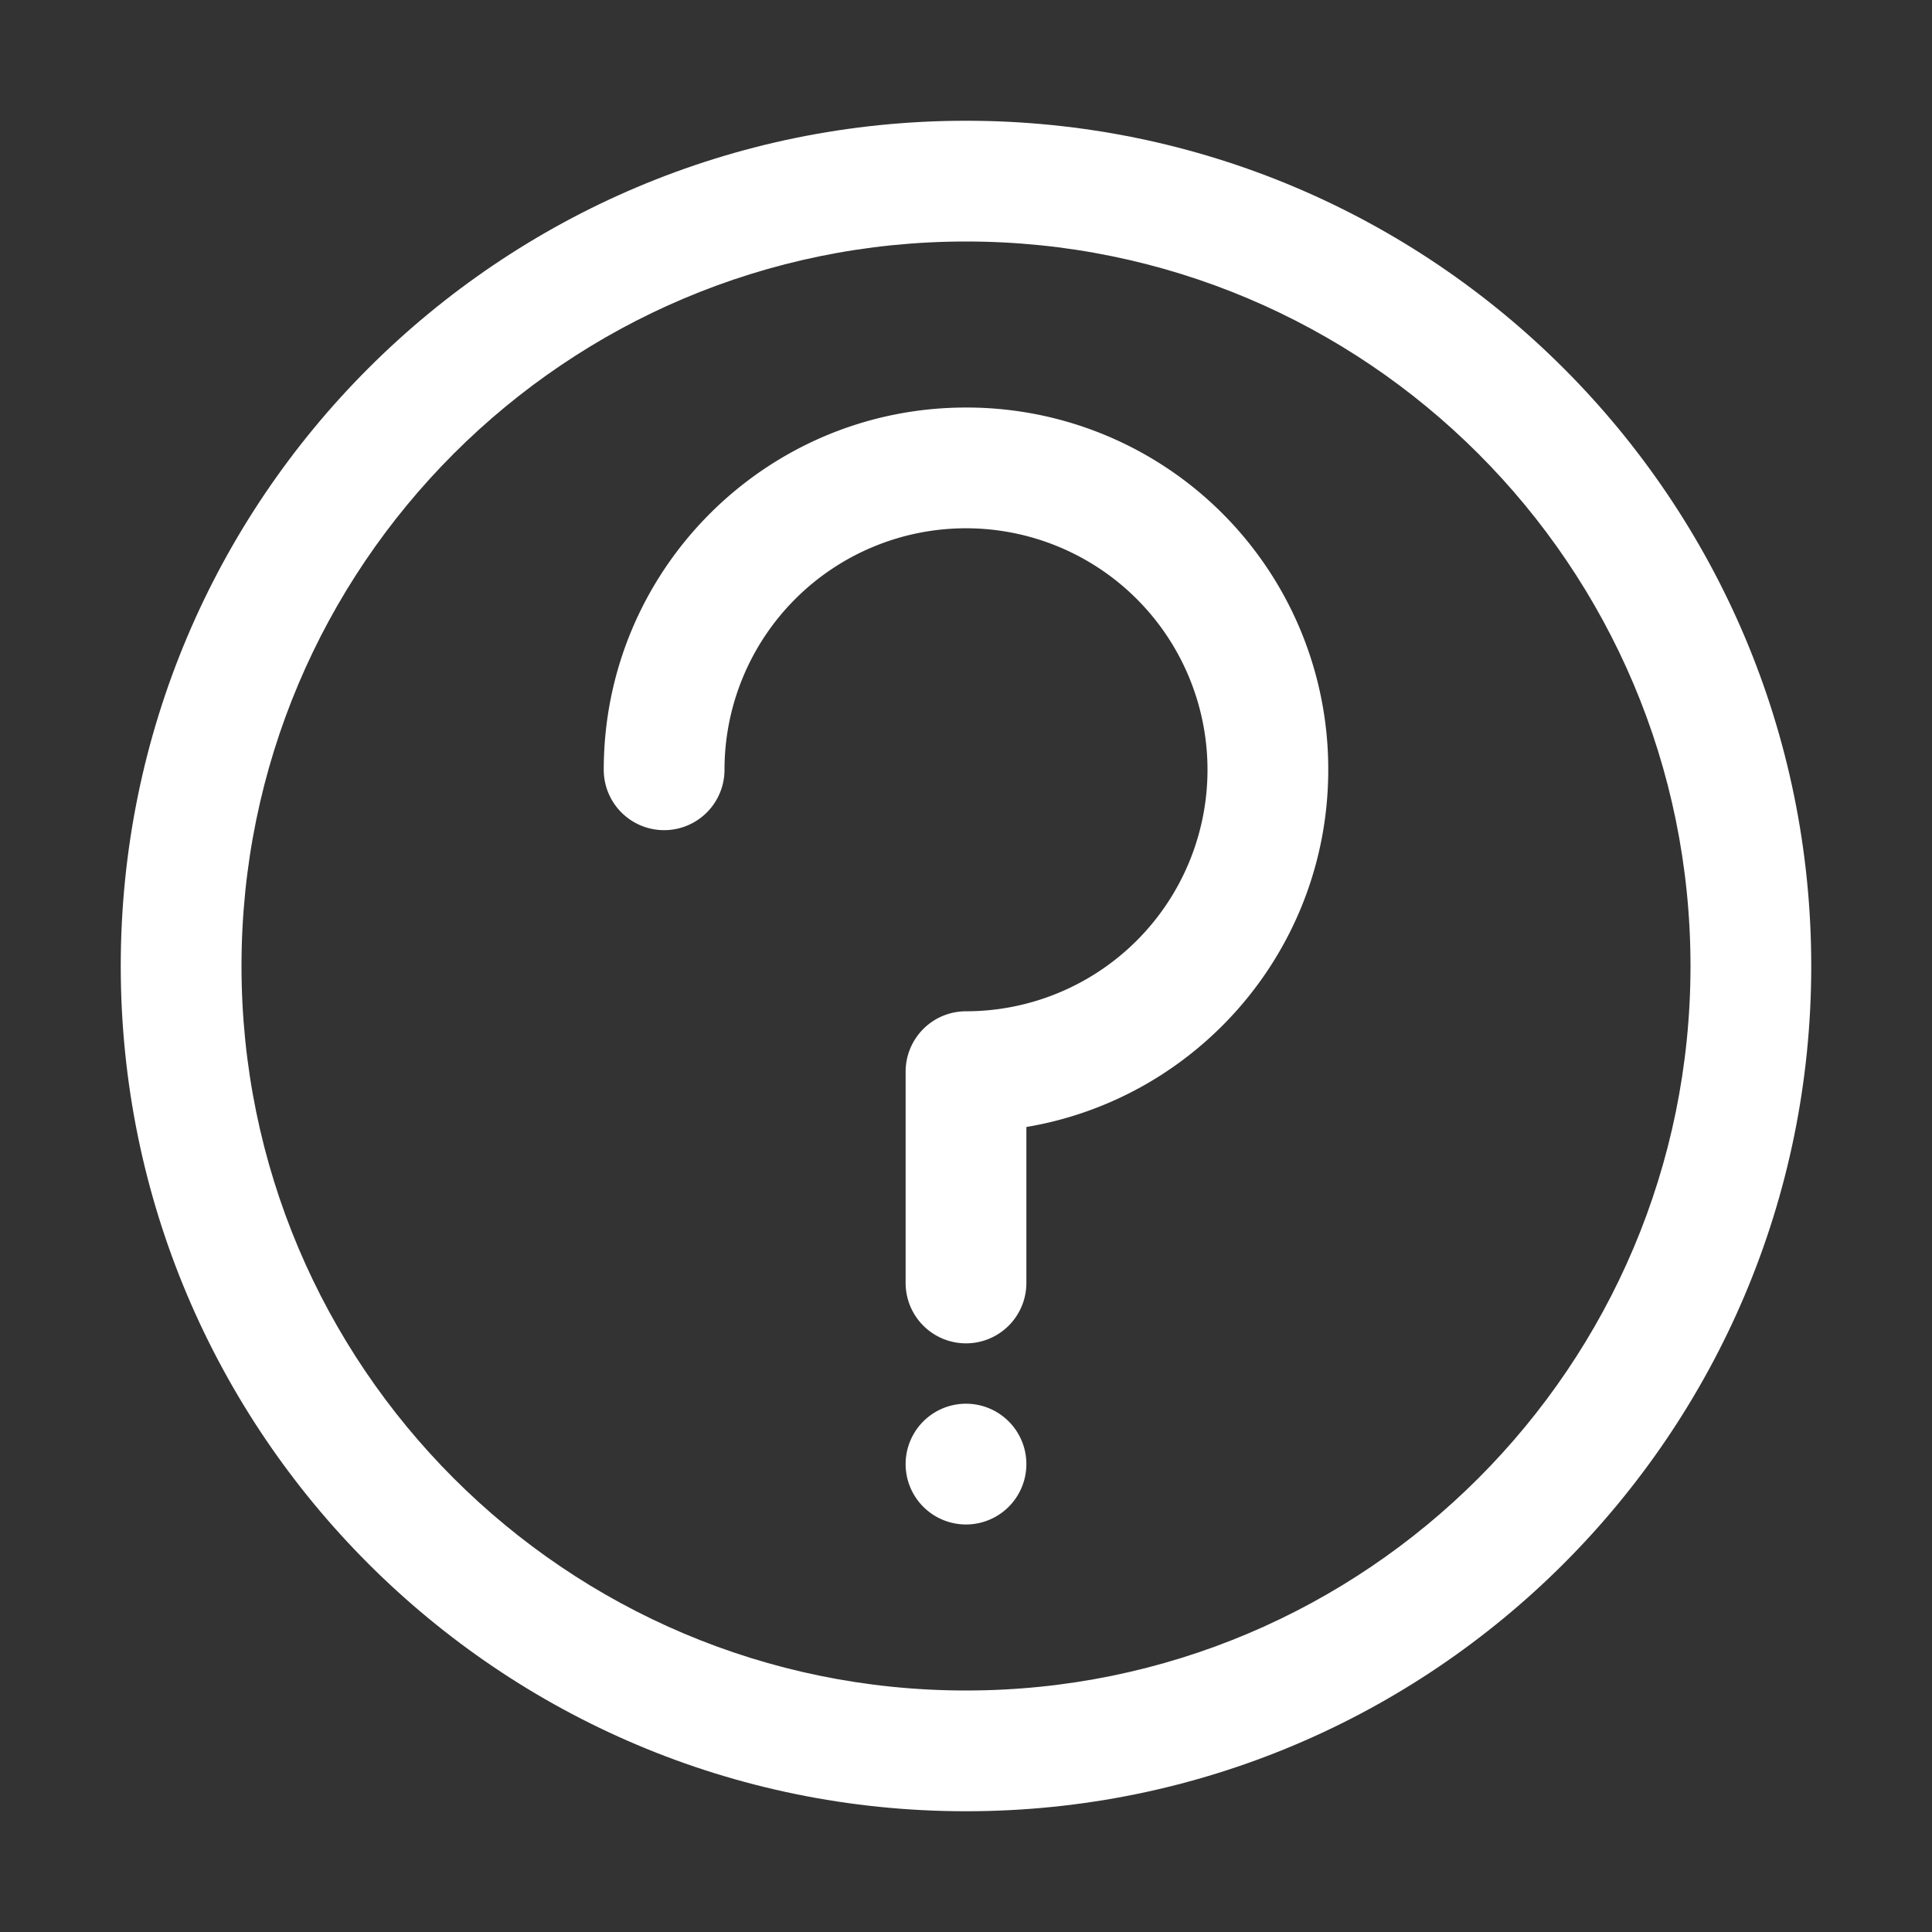<?xml version="1.0" standalone="no"?><!DOCTYPE svg PUBLIC "-//W3C//DTD SVG 1.1//EN" "http://www.w3.org/Graphics/SVG/1.1/DTD/svg11.dtd"><svg t="1533203769526" class="icon" style="" viewBox="0 0 1024 1024" version="1.1" xmlns="http://www.w3.org/2000/svg" p-id="19037" xmlns:xlink="http://www.w3.org/1999/xlink" width="48" height="48"><rect x="0" y="0" width="1024" height="1024" fill="#333333" stroke="none"/><defs><style type="text/css"></style></defs><path d="M512 64C264.58 64 64 264.58 64 512s200.58 448 448 448 448-200.58 448-448S759.42 64 512 64z m0 832c-212.08 0-384-171.92-384-384s171.92-384 384-384 384 171.92 384 384-171.92 384-384 384z" p-id="19038" fill="#ffffff"></path><path d="M512 776m-32 0a32 32 0 1 0 64 0 32 32 0 1 0-64 0Z" p-id="19039" fill="#ffffff"></path><path d="M704 408a191.6 191.6 0 0 0-192-192c-106 0-192 86-192 192a32 32 0 0 0 64 0 128 128 0 1 1 128 128 32 32 0 0 0-32 32v112a32 32 0 0 0 64 0v-82.67c90.81-15.24 160-94.2 160-189.33z" p-id="19040" fill="#ffffff"></path></svg>